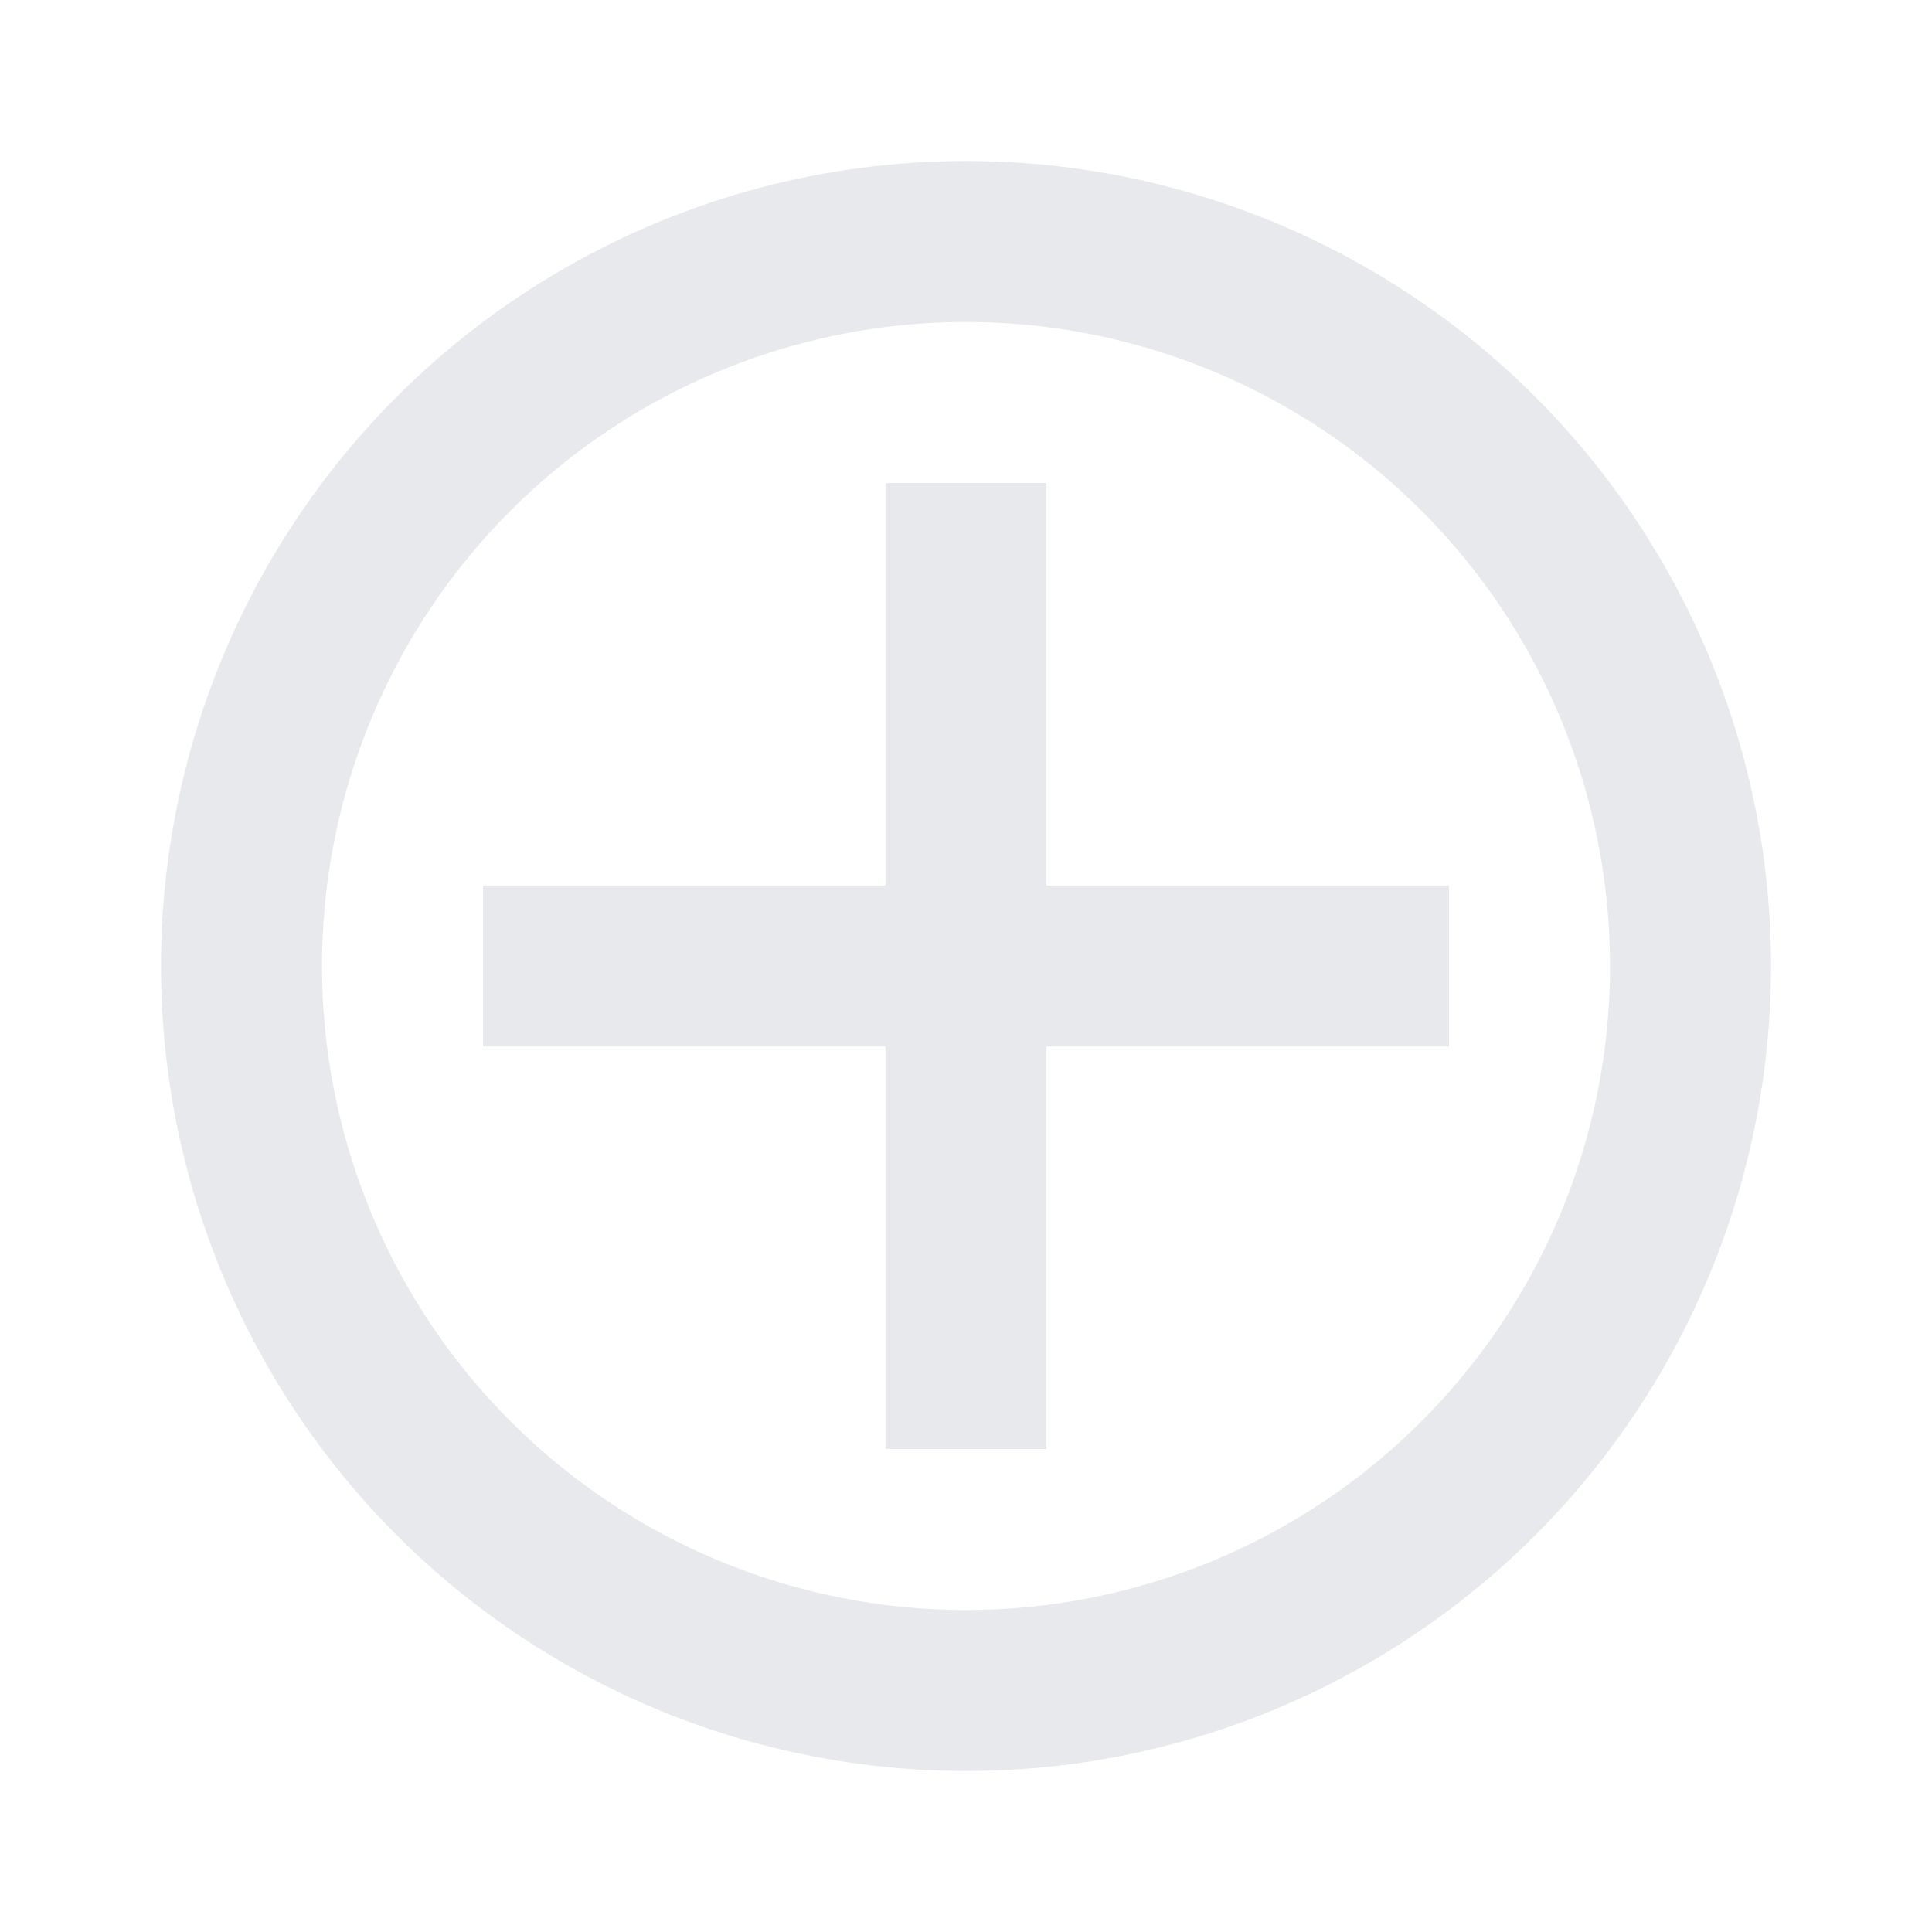 <svg xmlns='http://www.w3.org/2000/svg' width='24' height='24' fill='none'><circle cx='12' cy='12' r='9' stroke='#e8e9ec' stroke-width='2'/><path d='M12 6v12M6 12h12' stroke='#e8e9ec' stroke-width='2'/></svg>